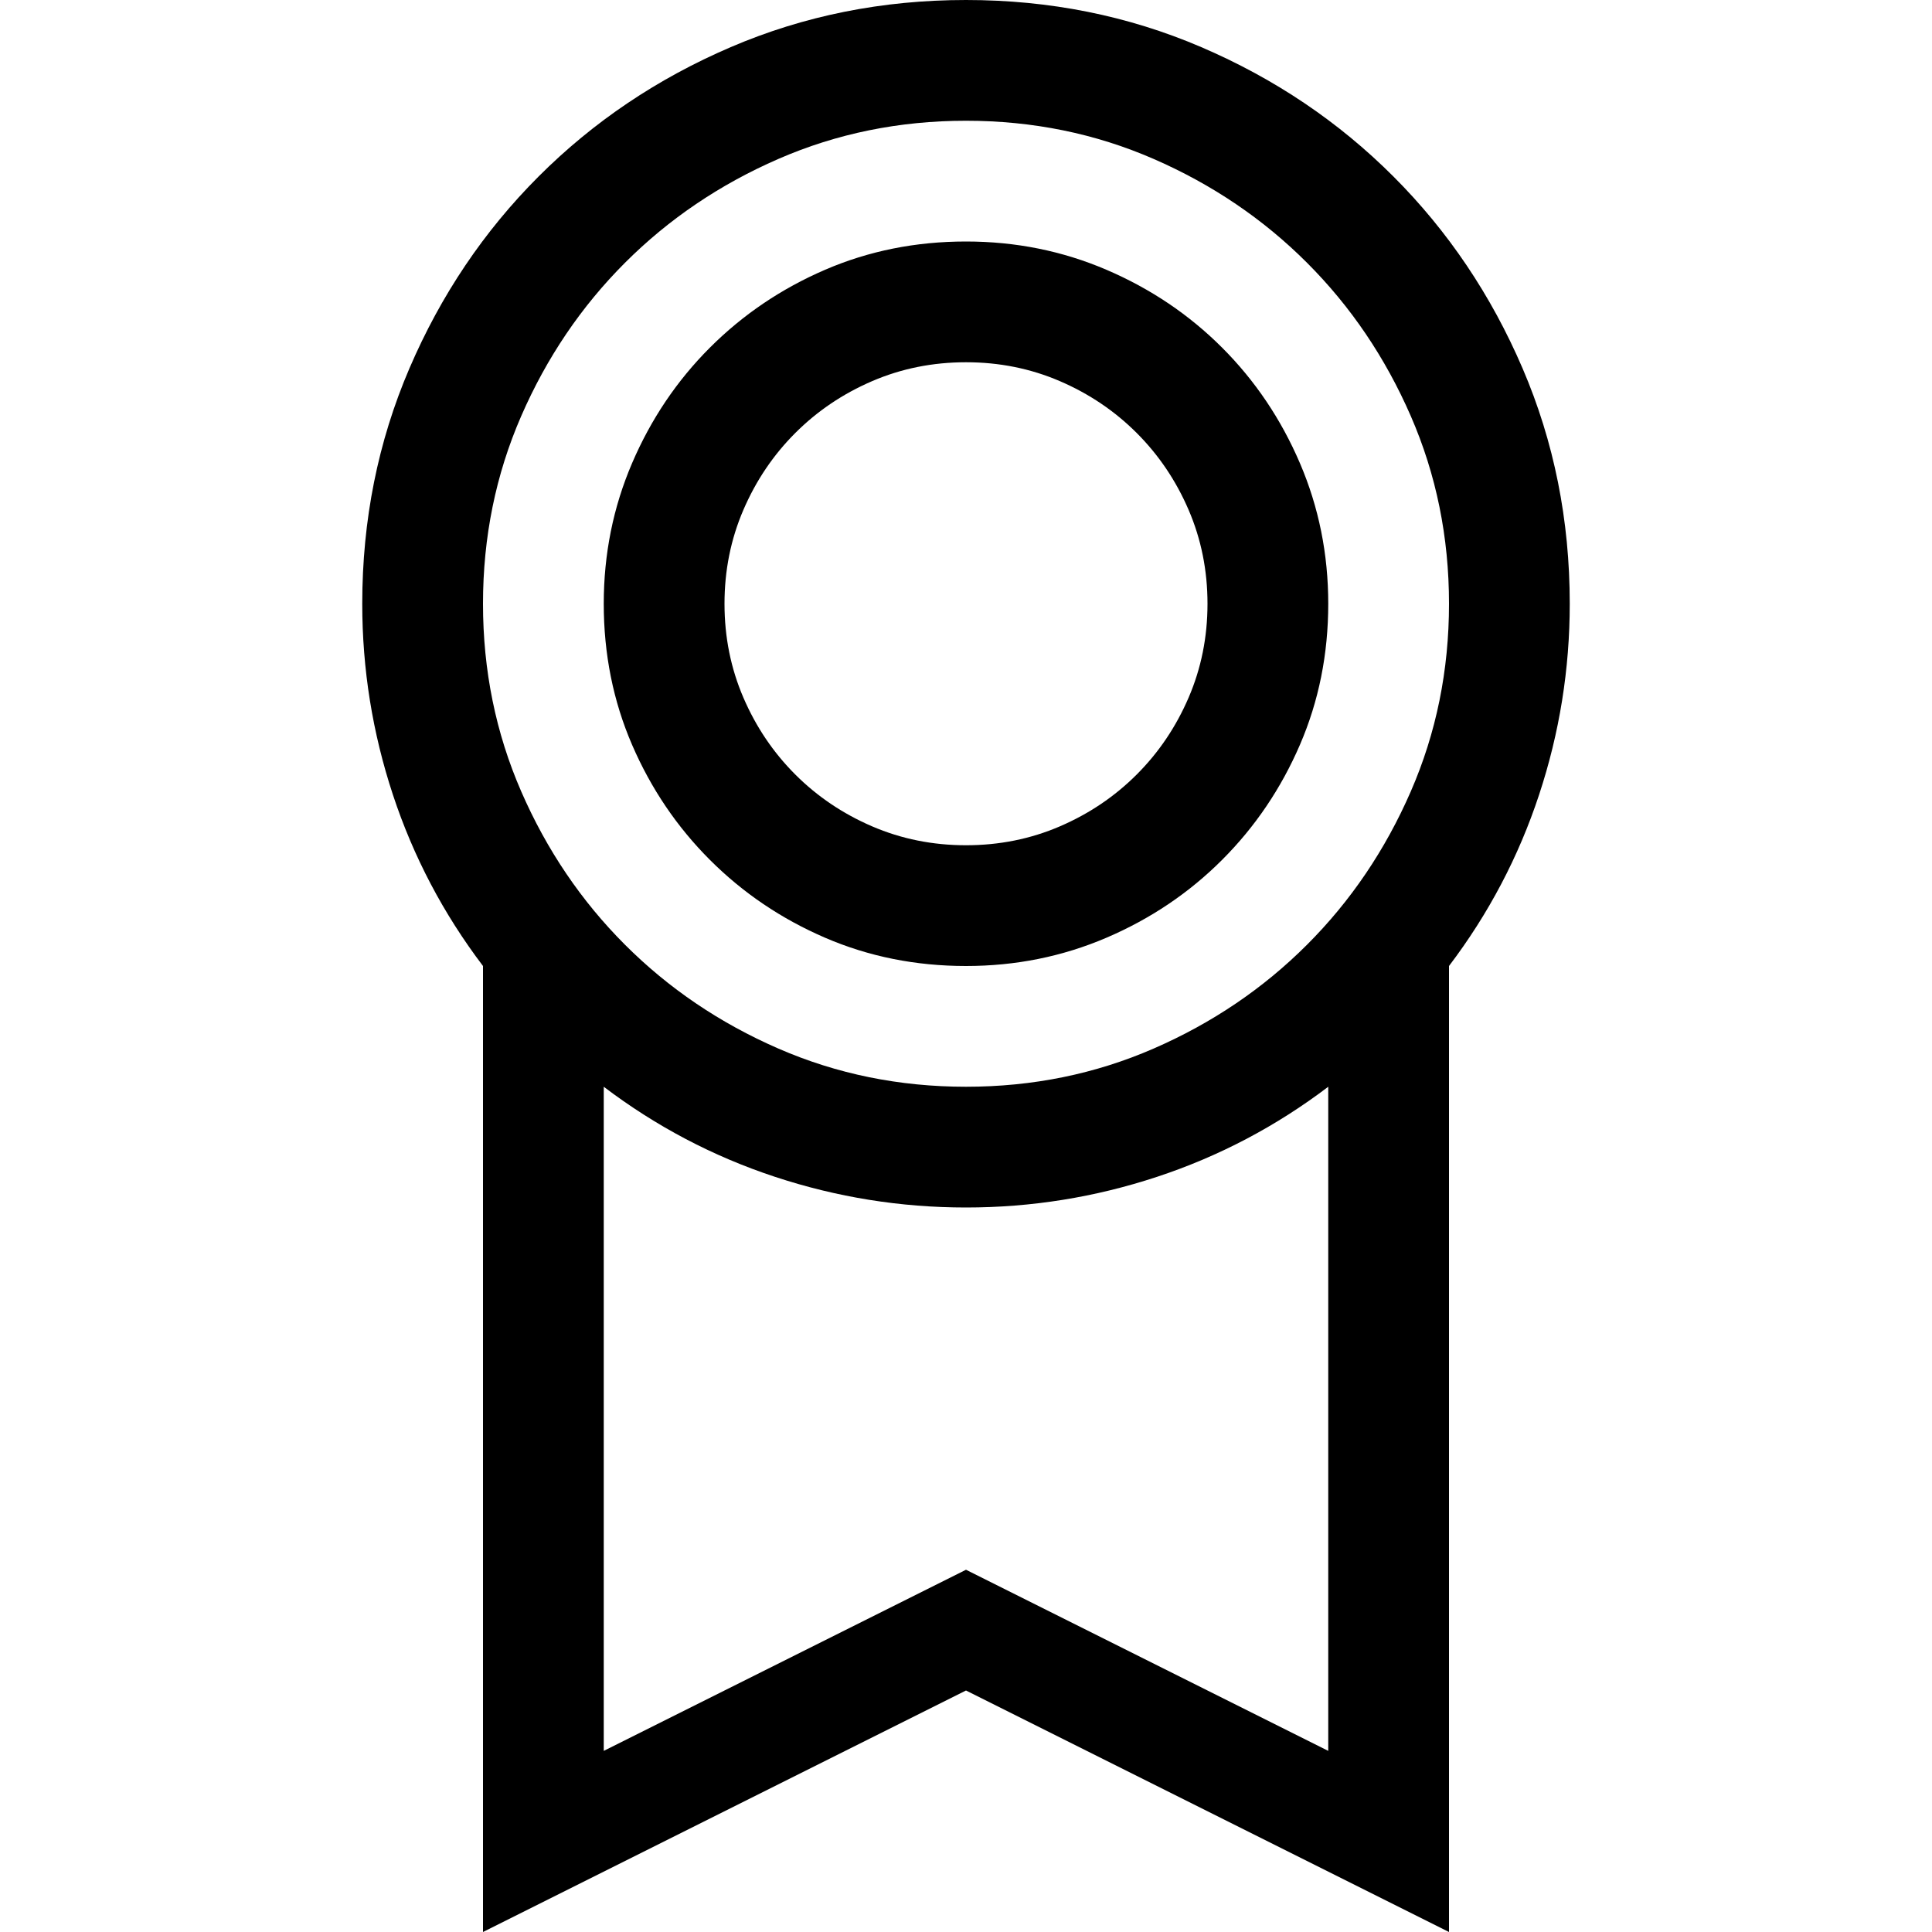 <!-- Generated by IcoMoon.io -->
<svg version="1.1" xmlns="http://www.w3.org/2000/svg" width="32" height="32" viewBox="0 0 32 32">
<title>uniE9D1</title>
<path d="M16 16q-1.25 0-2.336-0.469t-1.906-1.289-1.289-1.906-0.469-2.336q0-1.234 0.469-2.328t1.289-1.914 1.906-1.289 2.336-0.469q1.234 0 2.328 0.469t1.914 1.289 1.289 1.914 0.469 2.328q0 1.25-0.469 2.336t-1.289 1.906-1.914 1.289-2.328 0.469zM16 6q-0.828 0-1.555 0.313t-1.273 0.859-0.859 1.273-0.313 1.555 0.313 1.555 0.859 1.273 1.273 0.859 1.555 0.313 1.555-0.313 1.273-0.859 0.859-1.273 0.313-1.555-0.313-1.555-0.859-1.273-1.273-0.859-1.555-0.313zM26 10q0 1.625-0.508 3.164t-1.492 2.836v16l-8-4-8 4v-16q-0.984-1.297-1.492-2.836t-0.508-3.164q0-2.078 0.781-3.898t2.141-3.18 3.18-2.141 3.898-0.781 3.898 0.781 3.18 2.141 2.141 3.18 0.781 3.898zM16 2q-1.656 0-3.109 0.633t-2.539 1.719-1.719 2.539-0.633 3.109 0.633 3.109 1.719 2.539 2.539 1.719 3.109 0.633 3.109-0.633 2.539-1.719 1.719-2.539 0.633-3.109-0.633-3.109-1.719-2.539-2.539-1.719-3.109-0.633zM22 29v-11q-1.297 0.984-2.836 1.492t-3.164 0.508-3.164-0.508-2.836-1.492v11l6-3z"></path>
</svg>
